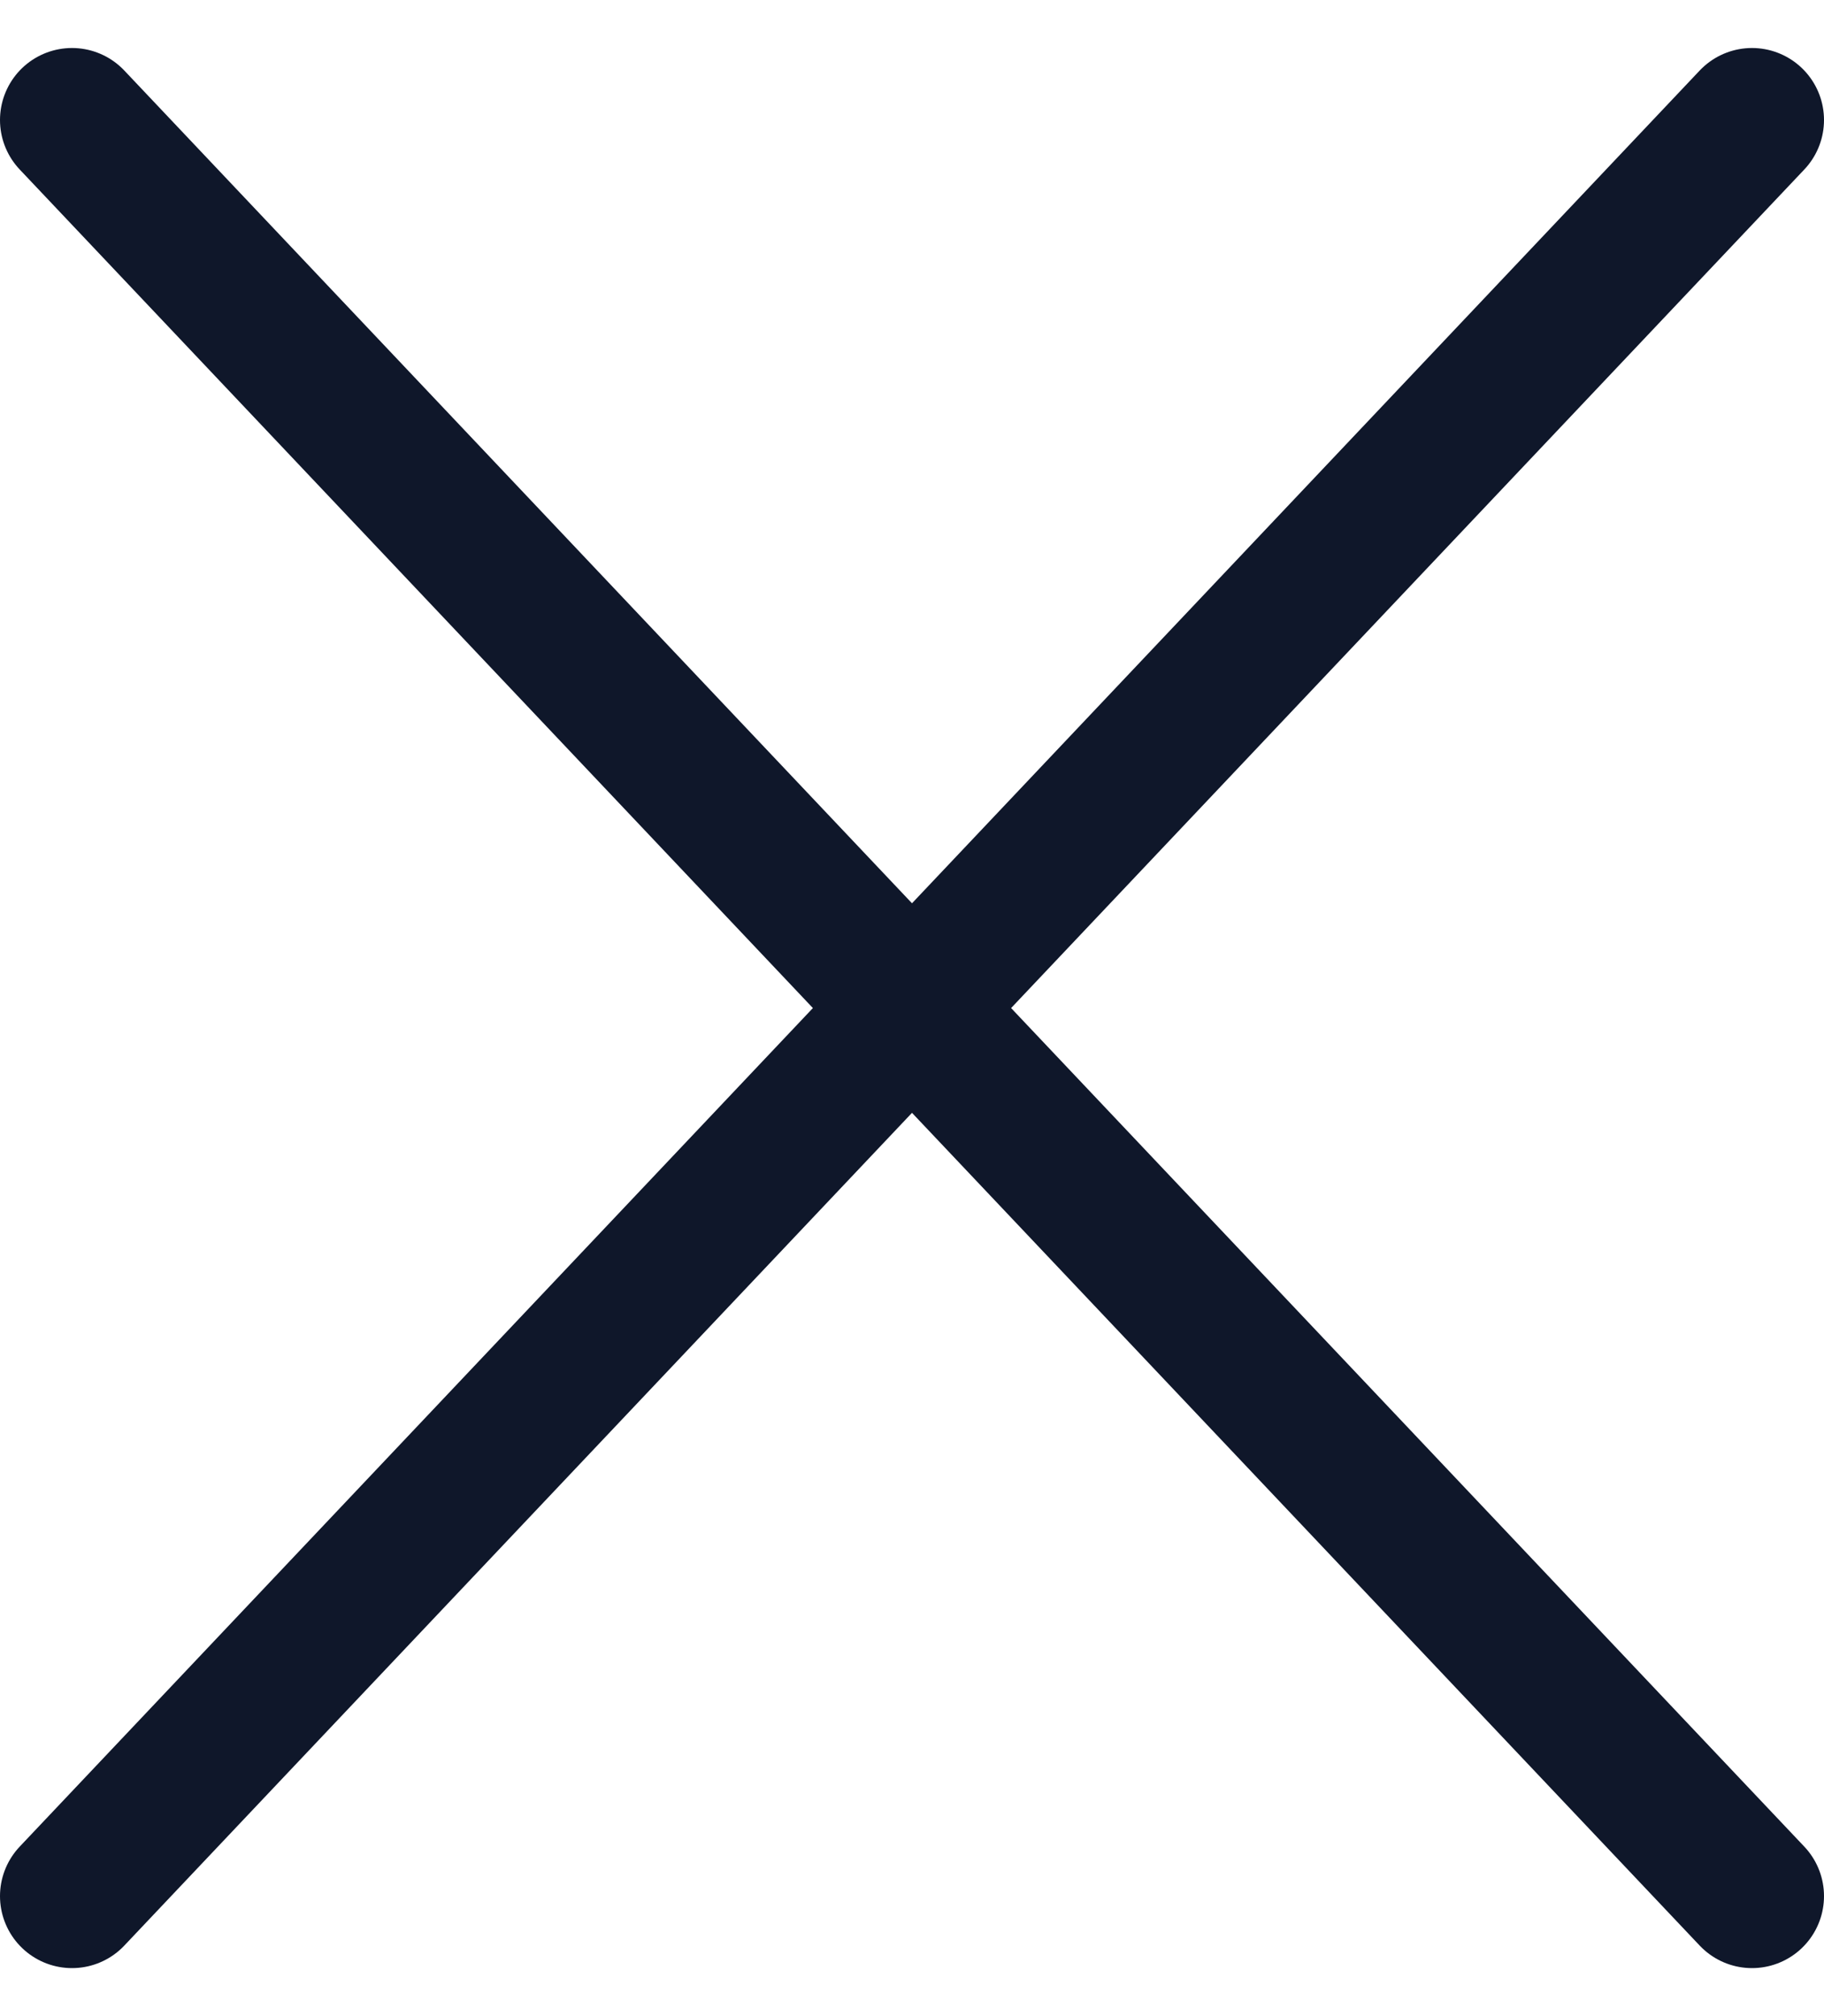 <svg width="19" height="21" viewBox="0 0 19 21" fill="none" xmlns="http://www.w3.org/2000/svg">
<path d="M0.75 19.75L18.25 1.25M0.75 1.25L18.25 19.75" stroke="#0F172A" stroke-width="1.5" stroke-linecap="round" stroke-linejoin="round"/>
</svg>
